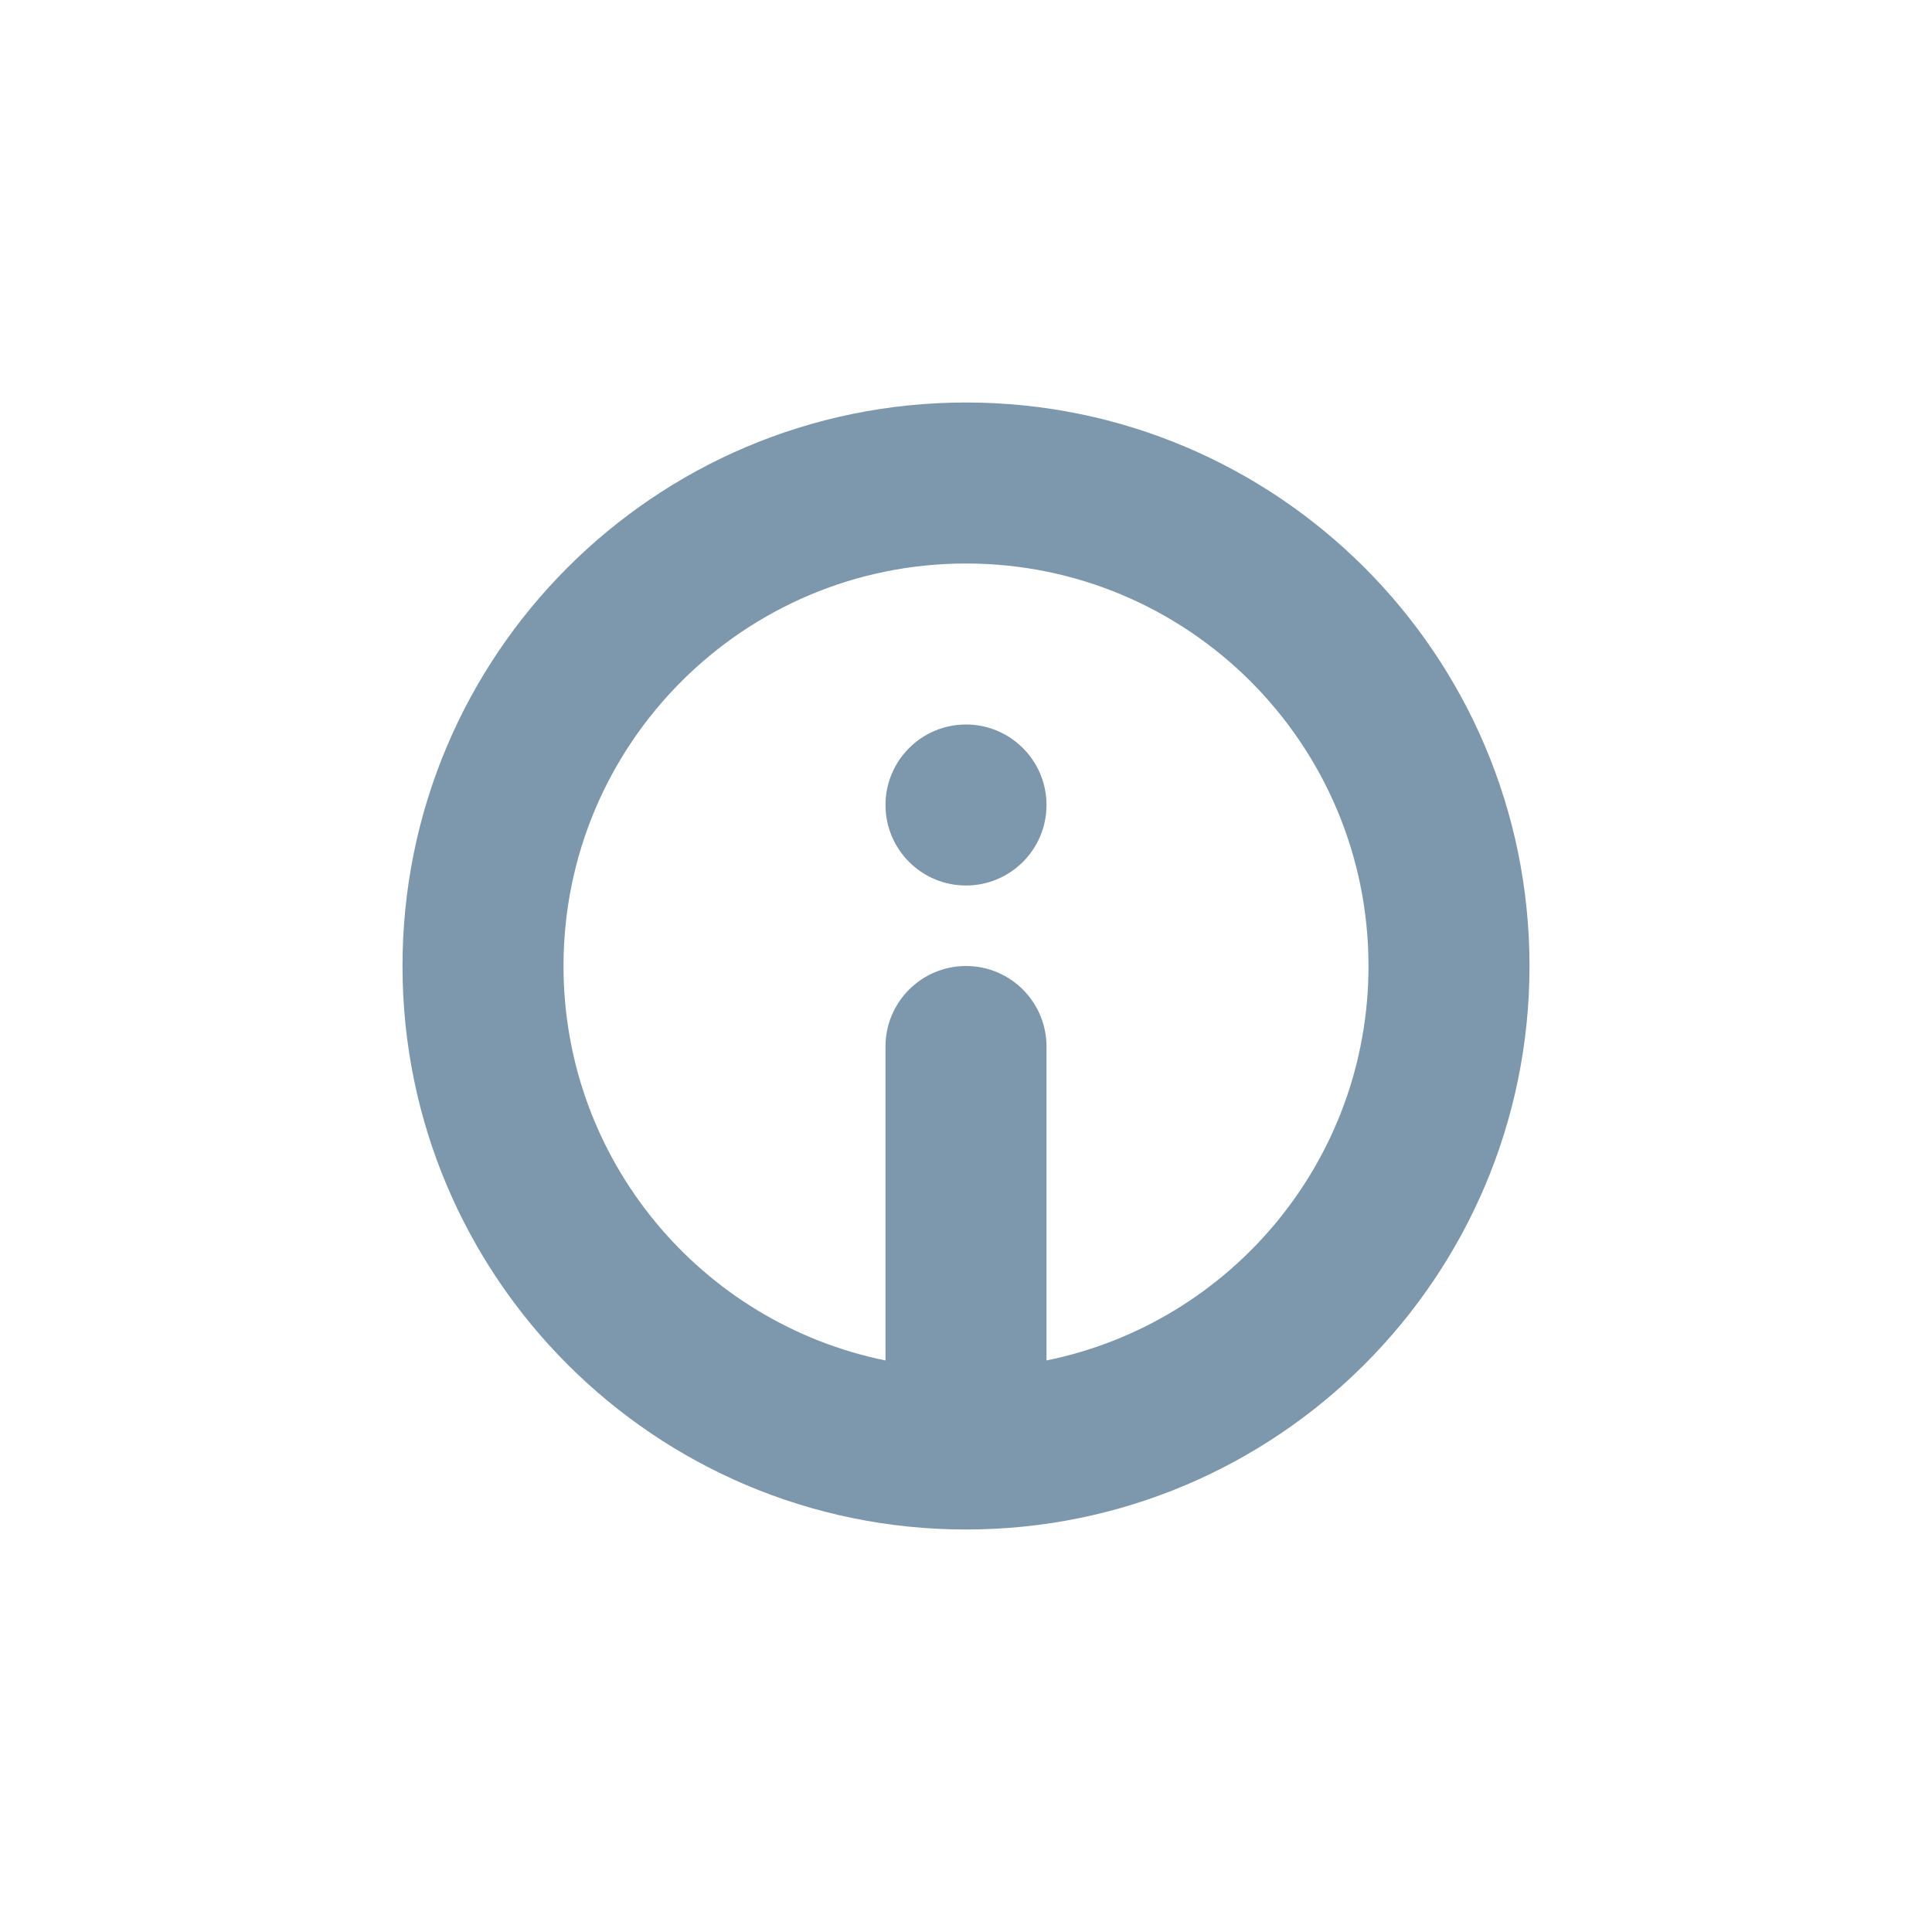 <svg xmlns="http://www.w3.org/2000/svg" width="24" height="24" viewBox="0 0 24 24"><path fill="#7D97AD" d="M11 16.9V13c0-.552.448-1 1-1s1 .448 1 1v3.9c2.282-.463 4-2.481 4-4.9 0-2.761-2.239-5-5-5s-5 2.239-5 5c0 2.419 1.718 4.437 4 4.9zM12 19c-3.866 0-7-3.134-7-7s3.134-7 7-7 7 3.134 7 7-3.134 7-7 7zm0-8c-.552 0-1-.448-1-1s.448-1 1-1 1 .448 1 1-.448 1-1 1z"/></svg>
